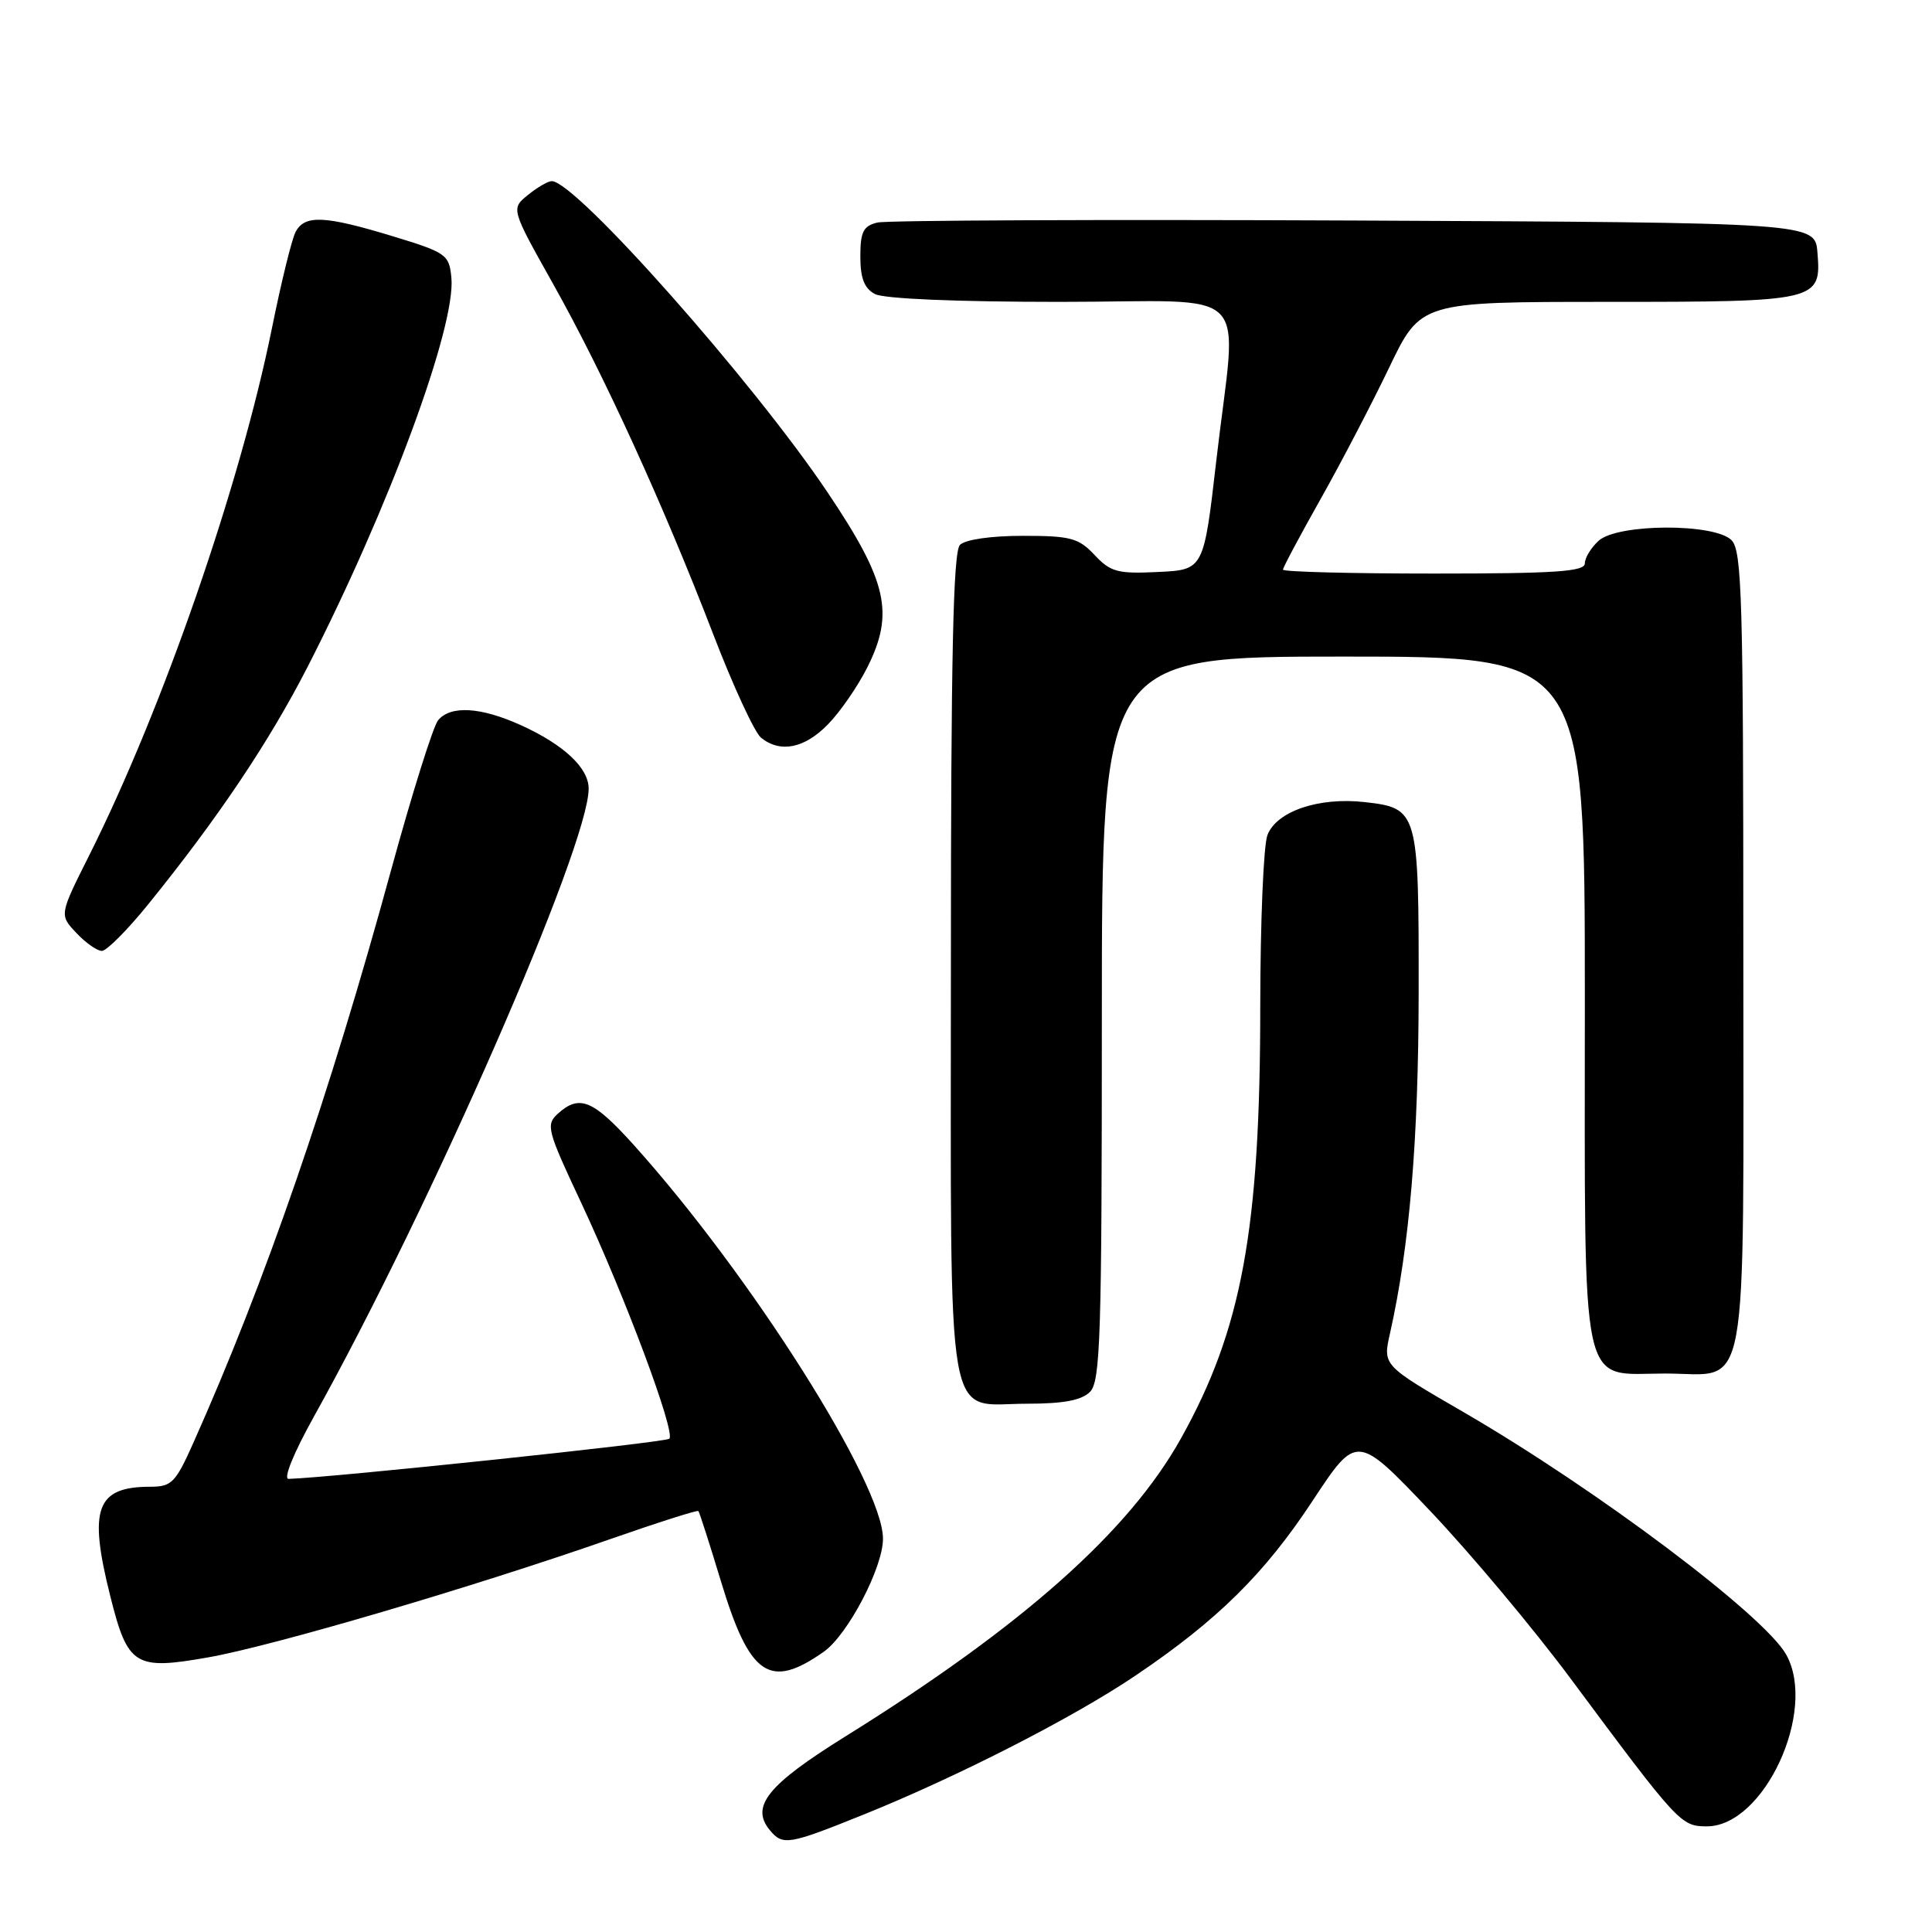 <?xml version="1.0" encoding="UTF-8" standalone="no"?>
<!DOCTYPE svg PUBLIC "-//W3C//DTD SVG 1.1//EN" "http://www.w3.org/Graphics/SVG/1.1/DTD/svg11.dtd" >
<svg xmlns="http://www.w3.org/2000/svg" xmlns:xlink="http://www.w3.org/1999/xlink" version="1.1" viewBox="0 0 256 256">
 <g >
 <path fill="currentColor"
d=" M 114.46 240.43 C 126.93 235.40 142.25 227.57 150.48 222.01 C 161.34 214.68 167.56 208.53 173.93 198.86 C 179.78 189.98 179.78 189.98 189.47 200.17 C 194.80 205.78 203.19 215.79 208.12 222.43 C 222.40 241.65 222.72 242.00 226.17 242.00 C 233.75 242.00 240.82 226.71 236.69 219.26 C 233.79 214.05 211.56 197.34 193.87 187.08 C 183.23 180.92 183.23 180.92 184.17 176.73 C 186.78 165.12 187.96 151.05 187.98 131.44 C 188.00 107.41 187.91 107.08 180.81 106.28 C 174.74 105.60 169.14 107.50 167.94 110.66 C 167.42 112.02 167.00 122.21 166.99 133.32 C 166.99 162.93 164.55 176.17 156.46 190.64 C 149.57 202.97 135.44 215.51 112.06 230.06 C 101.69 236.51 99.40 239.36 102.01 242.51 C 103.73 244.58 104.47 244.46 114.46 240.43 Z  M 109.16 218.86 C 112.33 216.63 117.00 207.72 117.00 203.89 C 117.00 196.63 99.50 168.98 84.01 151.75 C 78.59 145.73 76.79 144.98 73.93 147.56 C 72.30 149.04 72.49 149.74 76.98 159.31 C 82.78 171.68 89.55 189.79 88.69 190.64 C 88.21 191.13 43.87 195.80 38.24 195.96 C 37.50 195.99 38.90 192.55 41.57 187.75 C 57.06 159.96 78.00 112.10 78.00 104.50 C 78.00 101.75 74.71 98.67 69.00 96.08 C 63.69 93.68 59.71 93.44 58.05 95.44 C 57.40 96.23 54.61 105.11 51.85 115.19 C 43.62 145.30 35.12 169.92 25.59 191.25 C 23.27 196.45 22.73 197.00 19.95 197.00 C 12.74 197.00 11.69 199.86 14.61 211.49 C 16.93 220.75 17.86 221.33 27.59 219.61 C 36.16 218.10 62.65 210.31 80.89 203.93 C 87.16 201.74 92.40 200.07 92.54 200.22 C 92.68 200.38 94.02 204.55 95.52 209.50 C 99.33 222.11 101.98 223.92 109.16 218.86 Z  M 144.43 184.43 C 145.81 183.04 146.00 177.17 146.00 134.93 C 146.00 87.00 146.00 87.00 178.00 87.00 C 210.00 87.00 210.00 87.00 210.00 132.50 C 210.00 185.73 209.20 182.00 220.67 182.00 C 231.92 182.00 231.00 187.01 231.00 125.92 C 231.00 79.27 230.82 72.96 229.43 71.57 C 227.17 69.31 214.35 69.37 211.83 71.65 C 210.82 72.57 210.00 73.92 210.00 74.65 C 210.00 75.74 206.09 76.00 190.00 76.00 C 179.00 76.00 170.00 75.77 170.00 75.48 C 170.00 75.20 172.23 71.02 174.95 66.19 C 177.67 61.37 181.77 53.50 184.07 48.71 C 188.25 40.00 188.25 40.00 212.93 40.00 C 240.94 40.00 241.35 39.90 240.82 33.46 C 240.50 29.50 240.50 29.50 179.50 29.22 C 145.95 29.07 117.49 29.19 116.25 29.49 C 114.39 29.94 114.00 30.72 114.00 33.98 C 114.00 36.86 114.52 38.21 115.93 38.96 C 117.10 39.59 126.79 40.00 140.43 40.00 C 166.61 40.00 163.91 37.26 161.17 61.00 C 159.50 75.50 159.50 75.50 153.46 75.79 C 148.09 76.05 147.16 75.80 145.04 73.54 C 142.91 71.28 141.86 71.00 135.53 71.00 C 131.32 71.00 127.91 71.49 127.20 72.20 C 126.30 73.10 126.00 86.84 126.00 127.87 C 126.00 191.02 125.13 186.00 136.08 186.00 C 140.91 186.00 143.31 185.55 144.43 184.43 Z  M 19.70 119.75 C 28.91 108.37 35.67 98.29 40.77 88.34 C 51.55 67.28 60.44 43.22 59.81 36.78 C 59.51 33.72 59.15 33.47 52.00 31.29 C 42.98 28.55 40.36 28.44 39.16 30.75 C 38.66 31.71 37.25 37.45 36.03 43.50 C 31.82 64.31 21.54 93.97 11.81 113.36 C 7.86 121.23 7.86 121.23 10.11 123.61 C 11.34 124.93 12.87 126.00 13.50 126.00 C 14.13 126.00 16.93 123.19 19.70 119.75 Z  M 109.71 95.98 C 111.34 94.32 113.69 90.90 114.95 88.38 C 118.52 81.23 117.57 77.03 109.69 65.29 C 99.83 50.58 76.28 24.00 73.11 24.00 C 72.62 24.00 71.20 24.82 69.96 25.83 C 67.70 27.66 67.70 27.66 73.30 37.64 C 79.98 49.54 87.89 66.85 94.49 84.00 C 97.13 90.88 99.99 97.06 100.84 97.75 C 103.39 99.81 106.59 99.18 109.71 95.98 Z "/>
</g>
</svg>